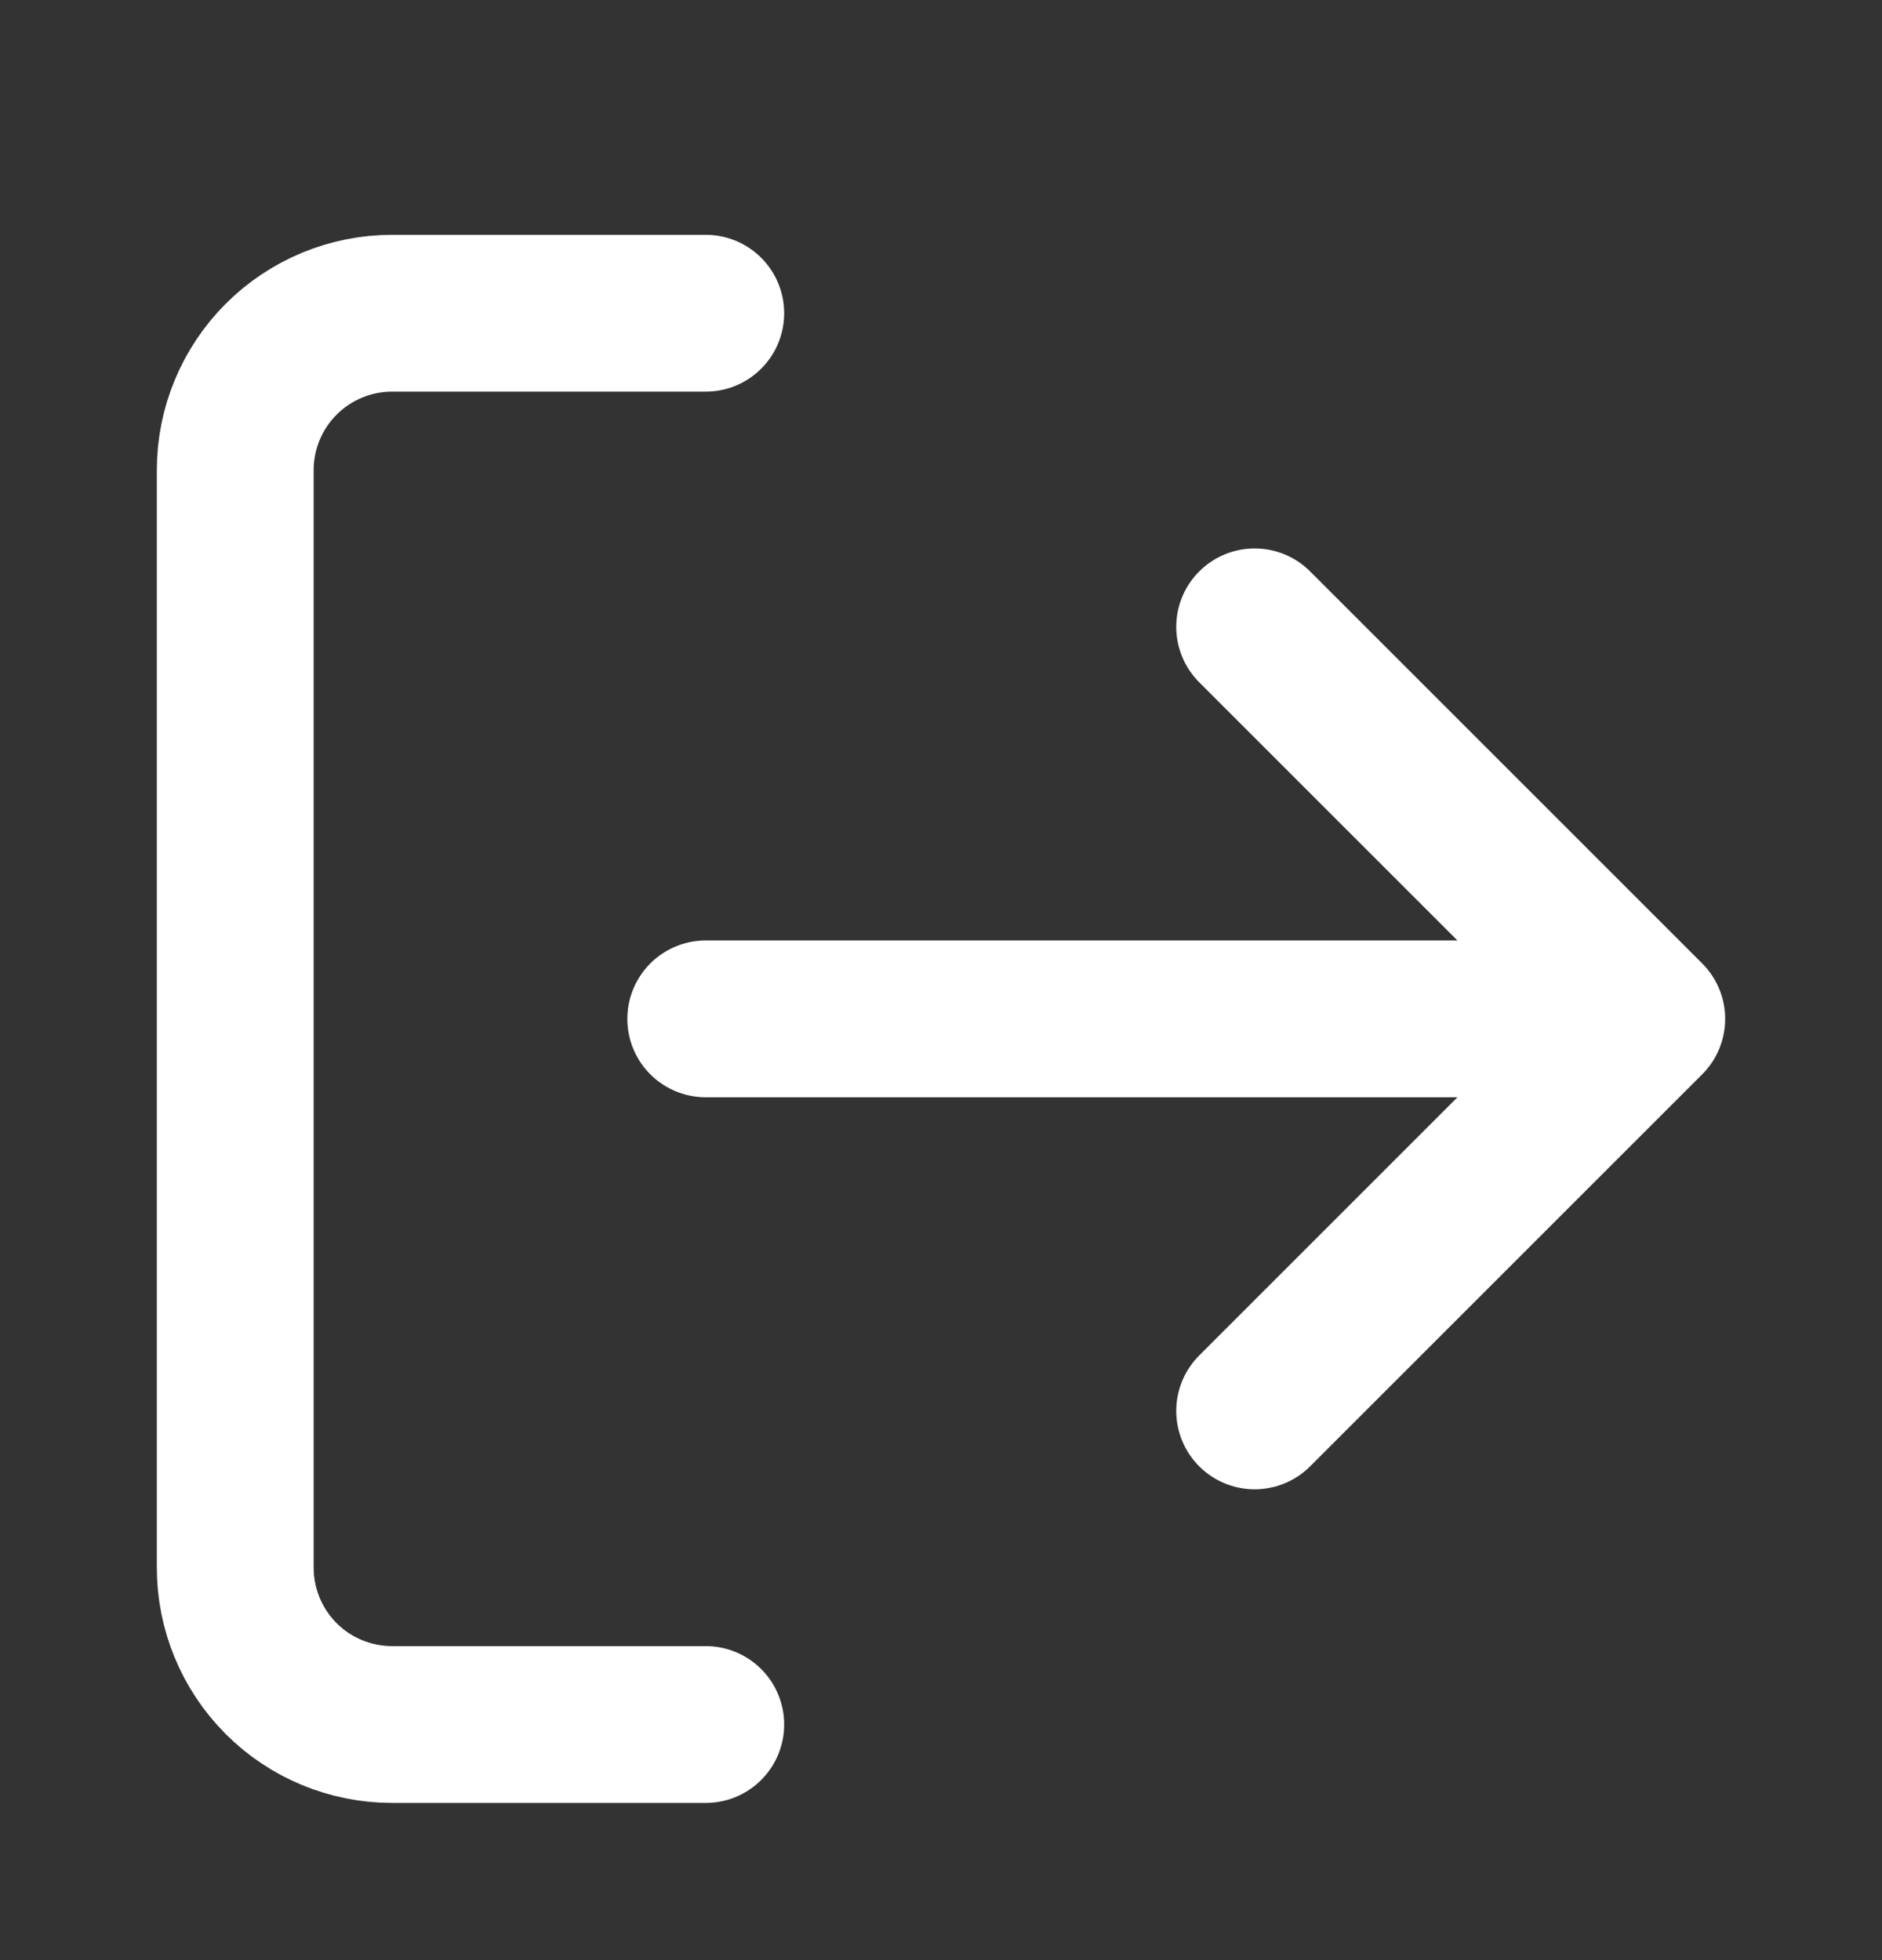 <svg width="24" height="25" viewBox="0 0 24 25" fill="none" xmlns="http://www.w3.org/2000/svg">
<rect x="0" y="0" width="24" height="25" fill="#333333" stroke="none"/>
<path d="M9 21.995H5C4.47 21.995 3.961 21.785 3.586 21.41C3.211 21.034 3 20.526 3 19.995V5.995C3 5.465 3.211 4.956 3.586 4.581C3.961 4.206 4.47 3.995 5 3.995H9M16 17.995L21 12.995M21 12.995L16 7.995M21 12.995H9" stroke="white" stroke-width="2" stroke-linecap="round" stroke-linejoin="round"/>
</svg>
